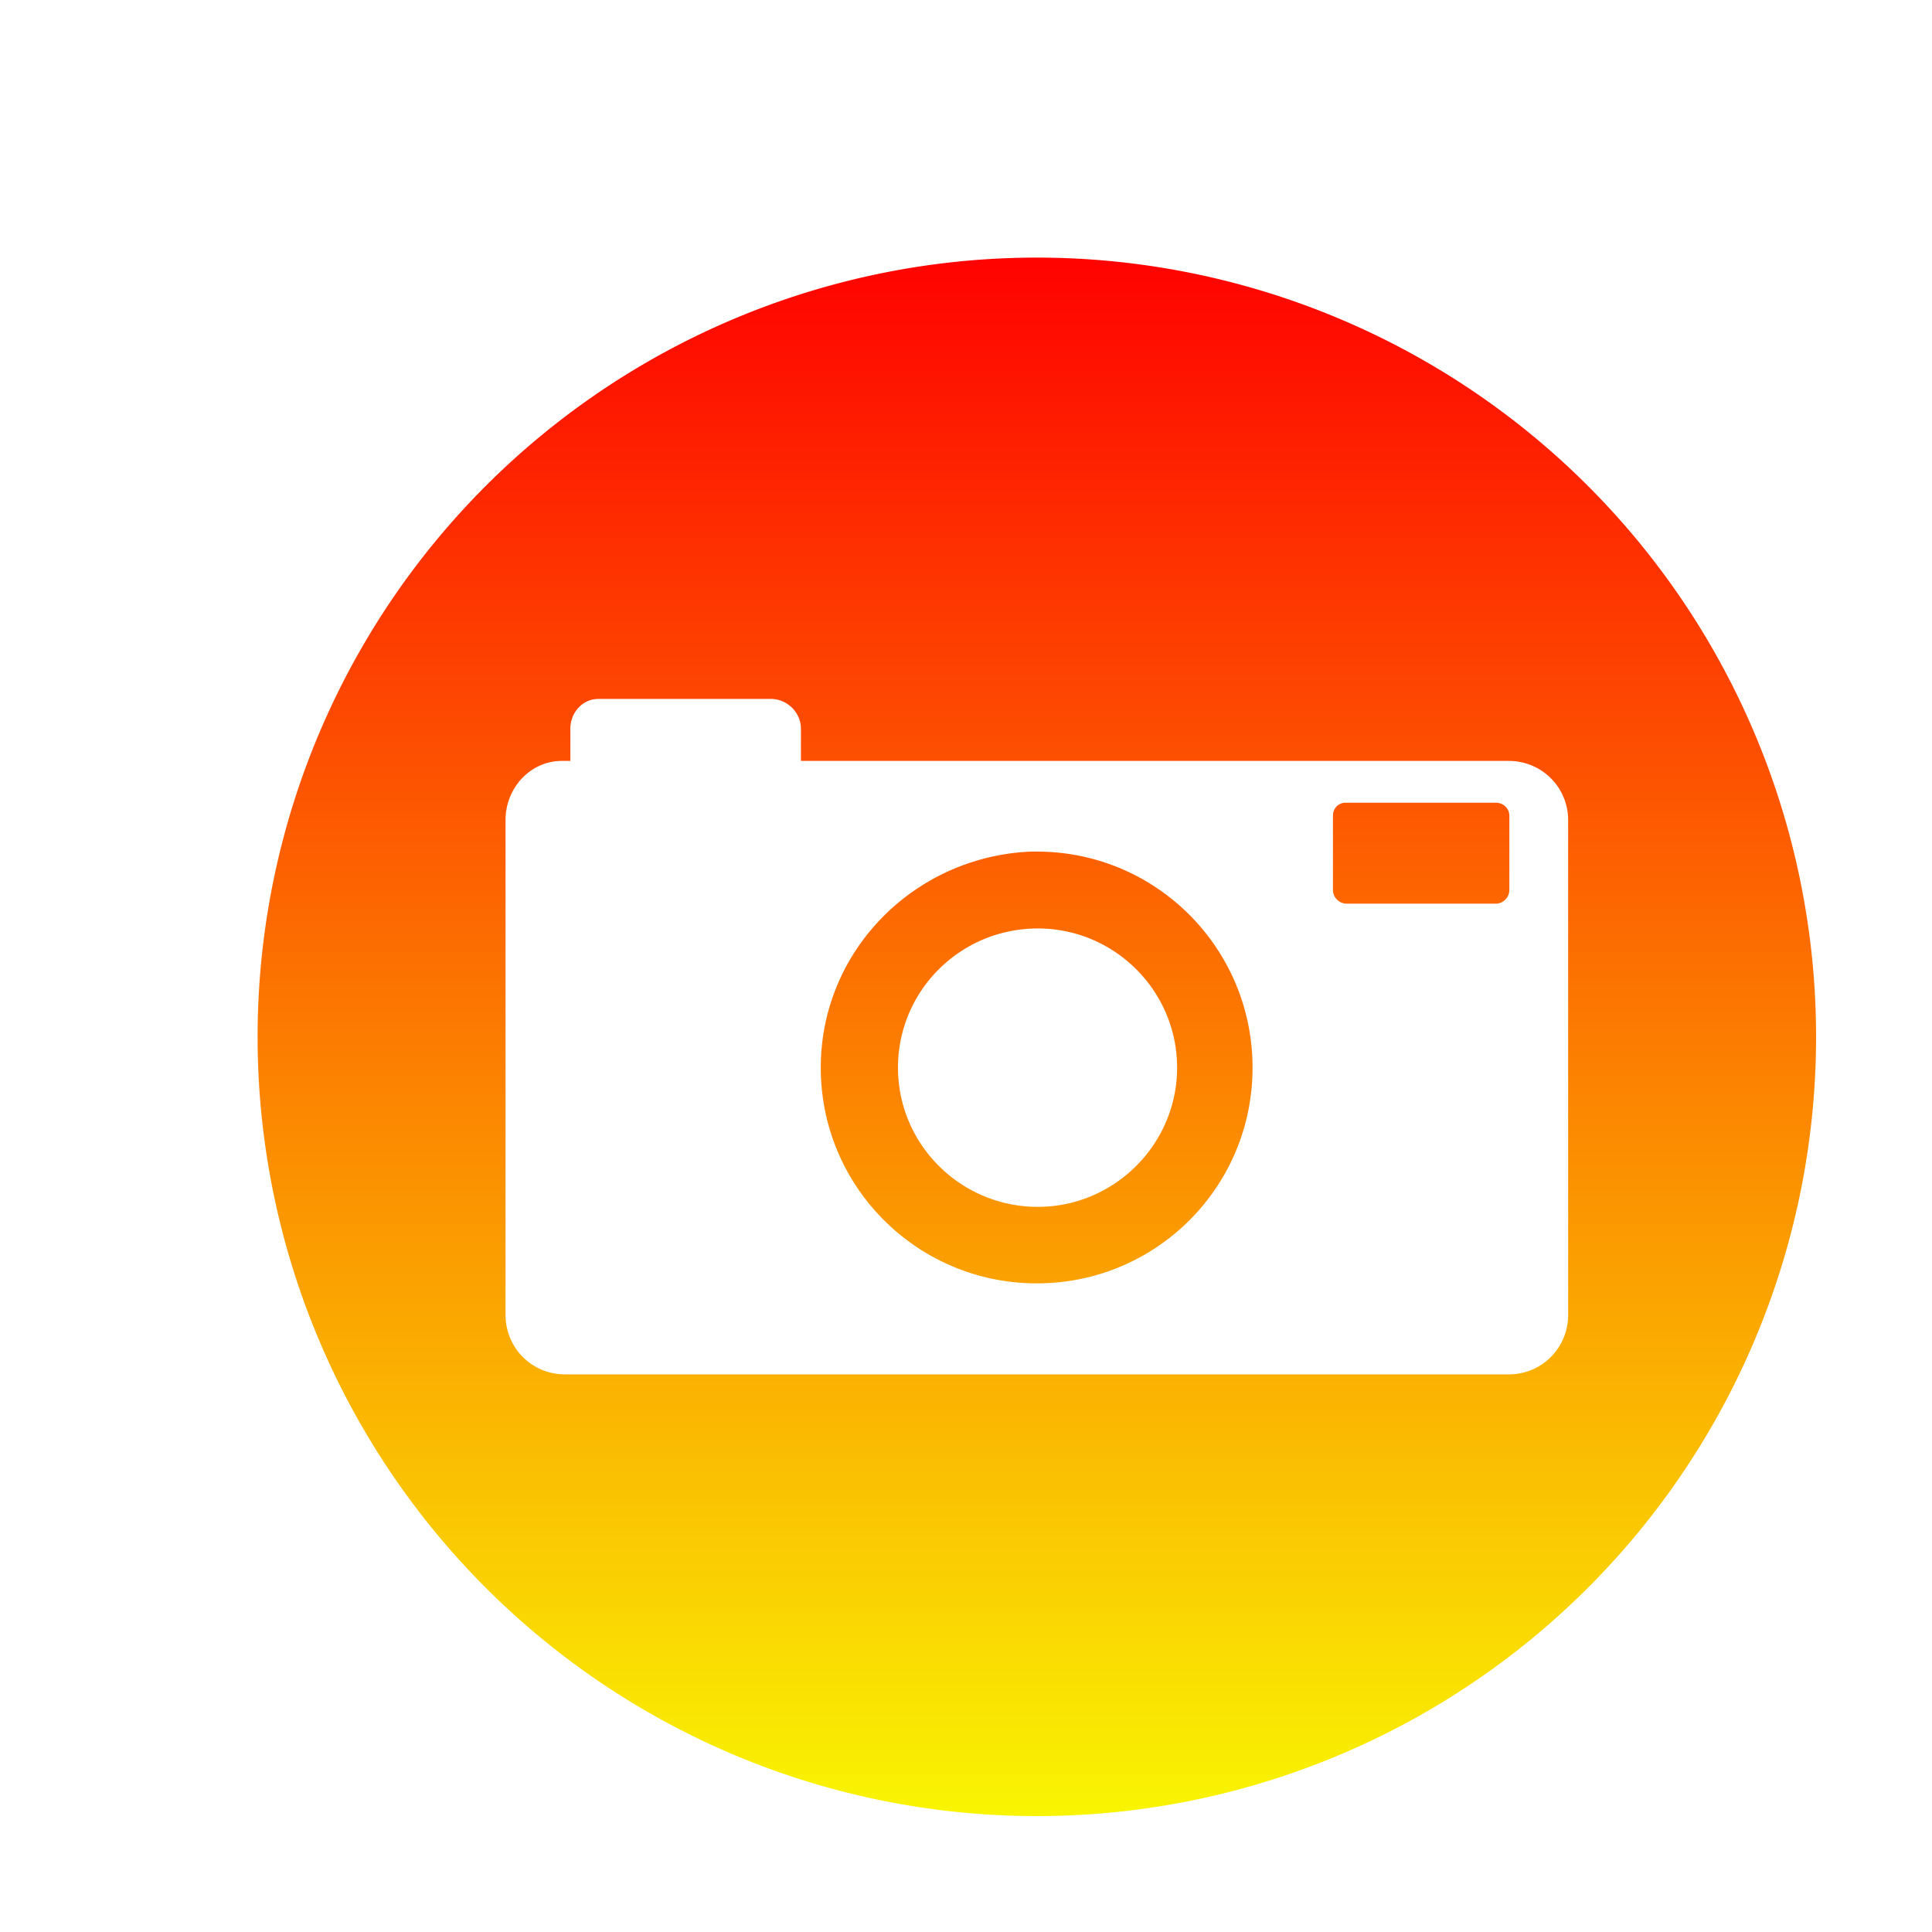 <svg xmlns="http://www.w3.org/2000/svg" xmlns:xlink="http://www.w3.org/1999/xlink" width="48" height="48">
  <defs id="acyl-settings">
    <linearGradient id="acyl-gradient" x1="0%" x2="0%" y1="0%" y2="100%">
      <stop offset="0%" style="stop-color:#FF0000;stop-opacity:1"/>
      <stop offset="100%" style="stop-color:#F9F702;stop-opacity:1"/>
    </linearGradient>
    <g id="acyl-filter">
      <filter id="filter" x="-50%" y="-50%" width="200%" height="200%">
        <feFlood id="feFlood1" flood-opacity="0.50" flood-color="rgb(114,159,207)" result="flood"/>
        <feComposite id="feComposite1" in2="SourceAlpha" in="flood" operator="in" result="composite1"/>
        <feGaussianBlur id="feGaussianBlur1" in="composite1" stdDeviation="1.00" result="blur"/>
        <feOffset id="feOffset1" dx="2.00" dy="2.00" result="offset"/>
        <feComposite id="feComposite2" in2="offset" in="SourceGraphic" operator="over" result="composite2"/>
      </filter>
    </g>
    <g id="acyl-drawing">
      <path d="M 24 2 A 22 22 0 0 0 2 24 A 22 22 0 0 0 24 46 A 22 22 0 0 0 46 24 A 22 22 0 0 0 24 2 z M 11.62 14.46 L 11.69 14.46 L 16.49 14.46 C 16.96 14.46 17.34 14.85 17.34 15.3 L 17.34 16.21 L 37.32 16.21 C 38.26 16.21 39 16.96 39 17.88 L 39 31.85 C 39 32.78 38.26 33.53 37.32 33.53 L 10.68 33.53 C 9.741 33.53 9 32.78 9 31.85 L 9 17.88 C 9 16.97 9.703 16.21 10.59 16.21 L 10.83 16.21 L 10.83 15.3 C 10.83 14.85 11.17 14.46 11.62 14.46 z M 32.72 17.39 C 32.51 17.39 32.36 17.55 32.36 17.76 L 32.36 19.85 C 32.36 20.07 32.54 20.24 32.75 20.24 L 36.96 20.24 C 37.16 20.24 37.34 20.07 37.34 19.85 L 37.34 17.76 C 37.34 17.54 37.16 17.39 36.96 17.39 L 32.75 17.39 L 32.72 17.39 z M 23.83 18.77 C 20.55 18.91 17.9 21.56 17.9 24.87 C 17.9 28.24 20.63 30.96 24 30.96 C 27.37 30.96 30.09 28.24 30.09 24.87 C 30.09 21.5 27.37 18.77 24 18.77 L 23.86 18.77 L 23.83 18.77 z M 24.03 20.94 C 26.18 20.94 27.96 22.69 27.96 24.87 C 27.96 27.04 26.18 28.8 24.03 28.8 C 21.85 28.8 20.08 27.04 20.08 24.87 C 20.08 22.69 21.85 20.94 24.03 20.94 z" id="path-main"/>
    </g>
  </defs>
  <g id="acyl-visual">
    <use id="visible1" transform="translate(24,24) scale(0.88) translate(-24,-24)" style="fill:url(#acyl-gradient);filter:url(#filter)" xlink:href="#acyl-drawing"/>
  </g>
</svg>

